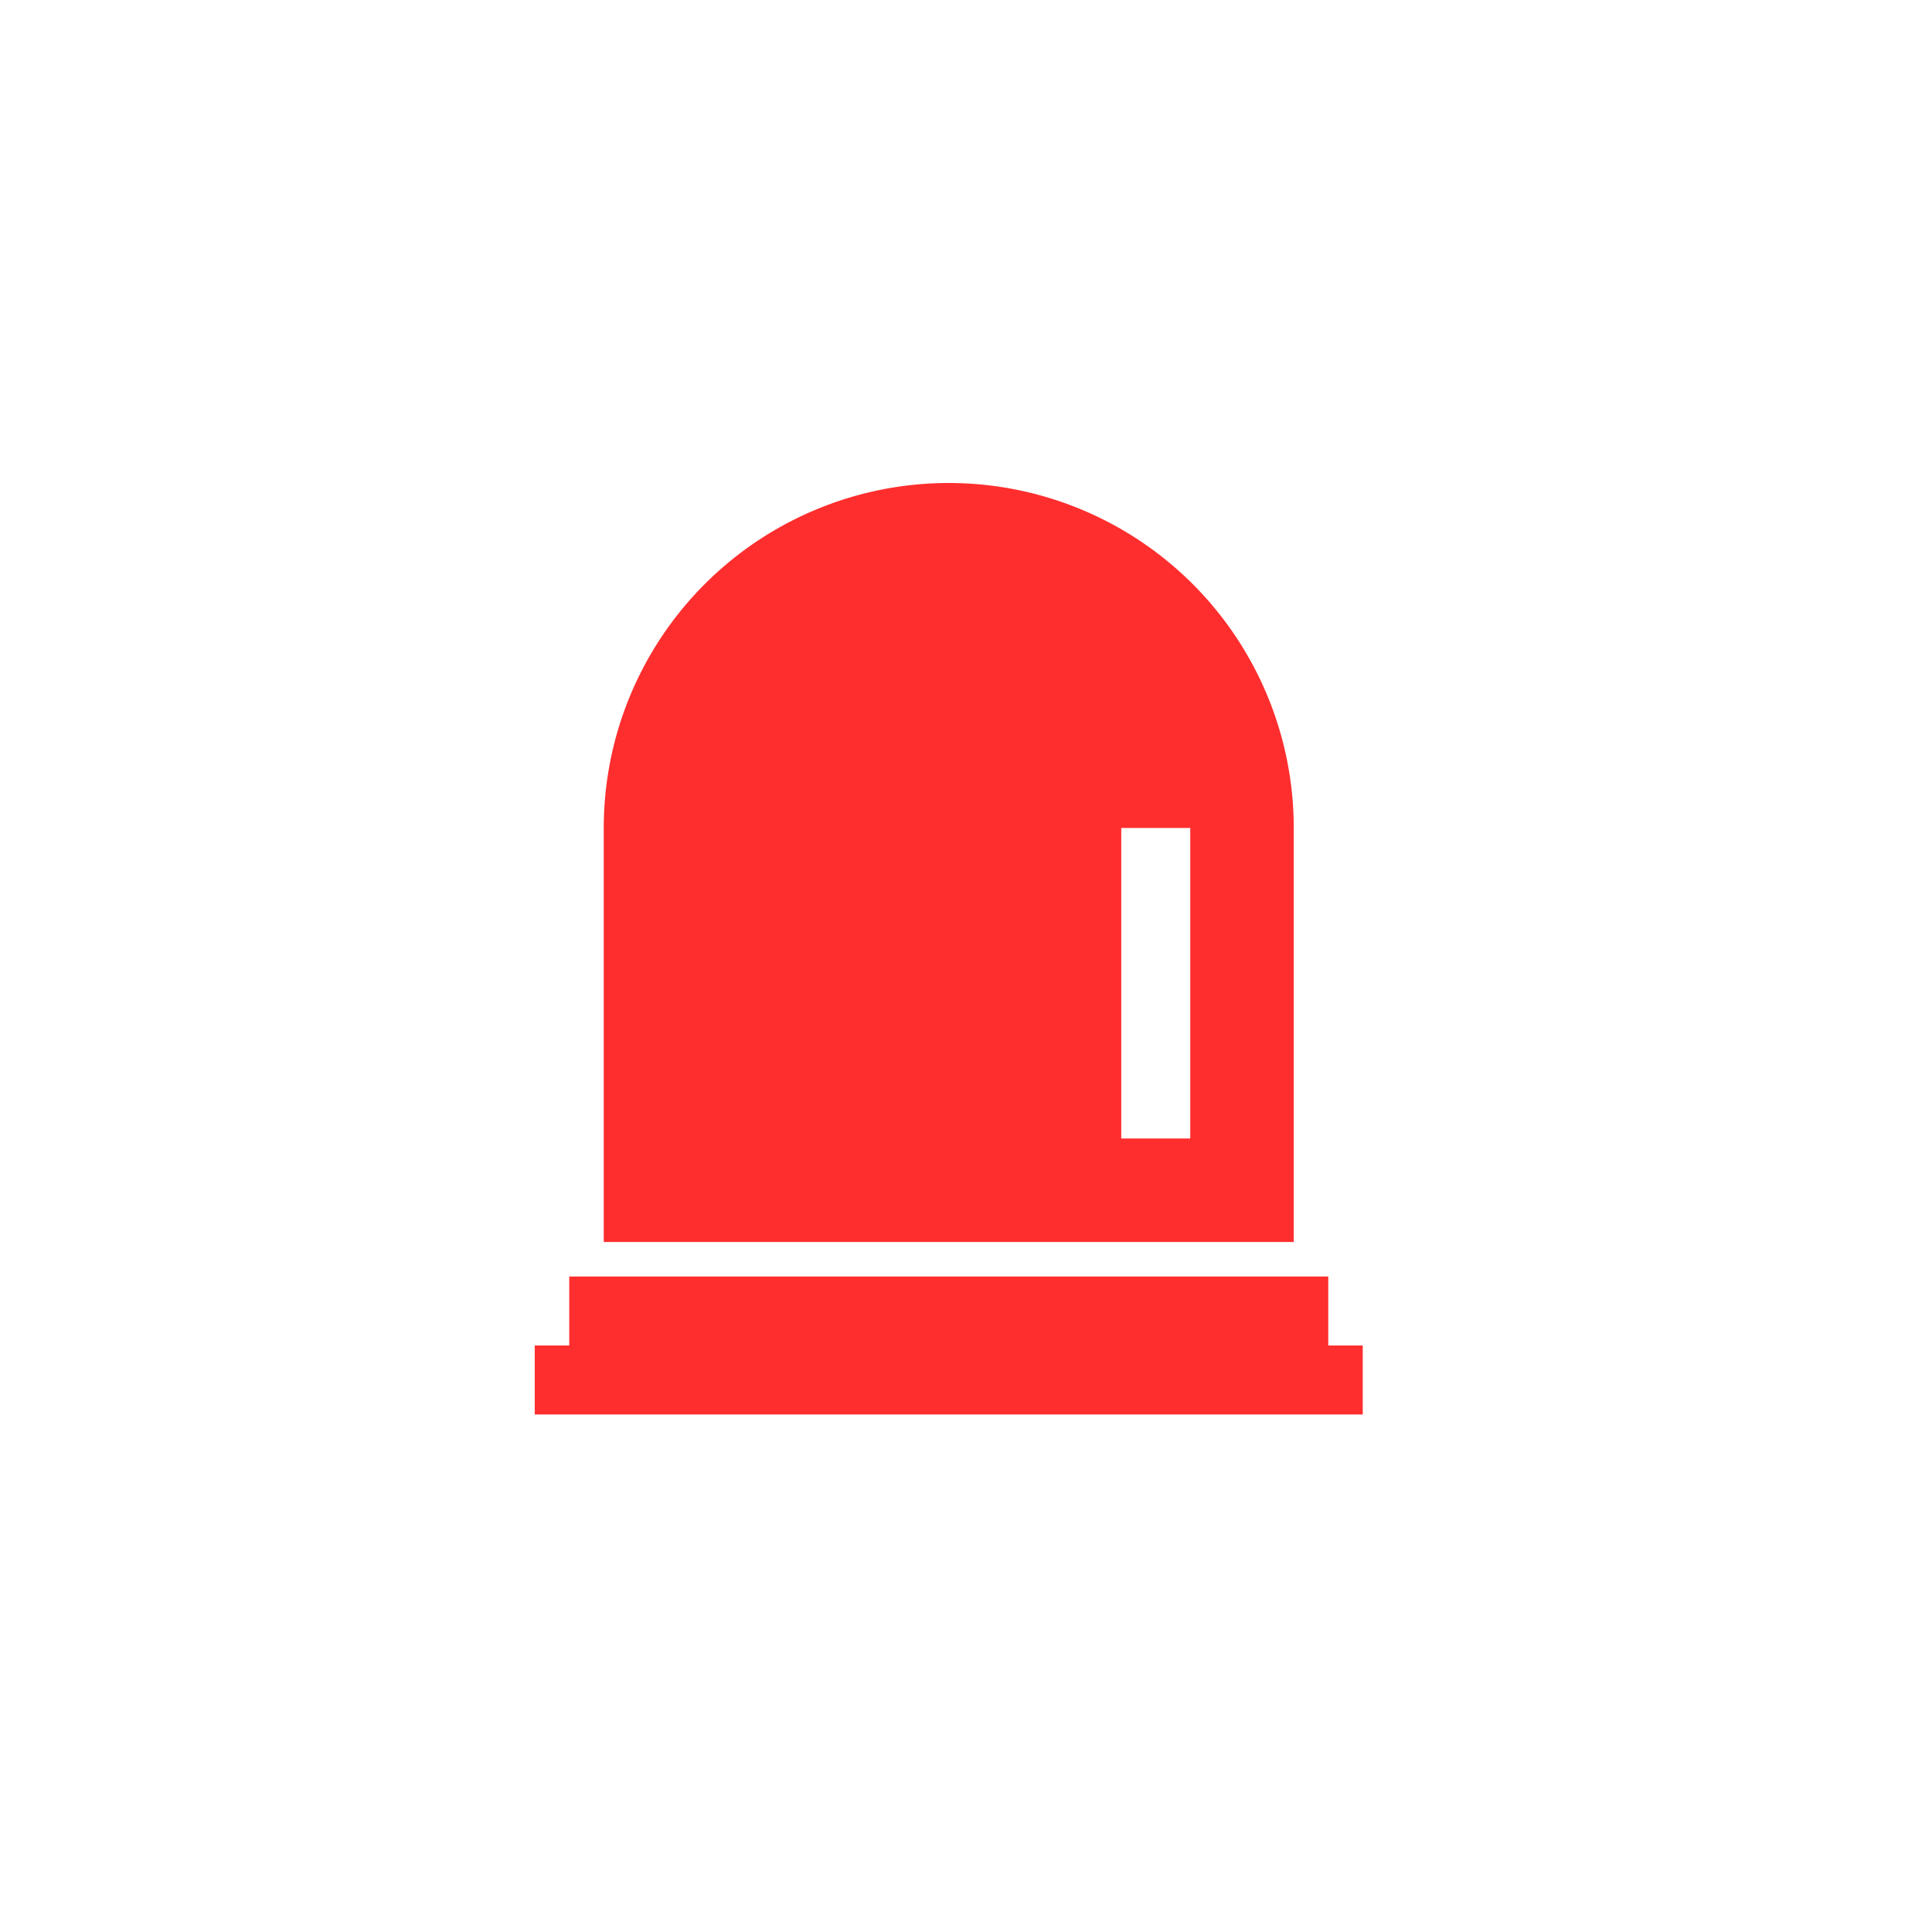 <svg xmlns="http://www.w3.org/2000/svg" xmlns:xlink="http://www.w3.org/1999/xlink" width="56" height="56" viewBox="0 0 56 56">
<defs>
    <style>
      .cls-1 {
        fill: #ff2e2e;
        fill-rule: evenodd;
        filter: url(#filter);
      }
    </style>
    <filter id="filter" x="104" y="194" width="51" height="54" filterUnits="userSpaceOnUse">
      <feGaussianBlur result="blur" stdDeviation="4.667" in="SourceAlpha"/>
      <feComposite result="composite"/>
      <feComposite result="composite-2"/>
      <feComposite result="composite-3"/>
      <feFlood result="flood" flood-color="#ff2e2e" flood-opacity="0.4"/>
      <feComposite result="composite-4" operator="in" in2="composite-3"/>
      <feBlend result="blend" mode="screen" in2="SourceGraphic"/>
      <feBlend result="blend-2" in="SourceGraphic"/>
    </filter>
  </defs>
  <path id="alarm_1" class="cls-1" d="M119,229V217a10,10,0,0,1,20,0v12H119Zm-1,1h22v2H118v-2Zm-1,2h24v2H117v-2Zm17-15h2v9h-2v-9Z" transform="translate(-101.5 -193)"/>
</svg>

